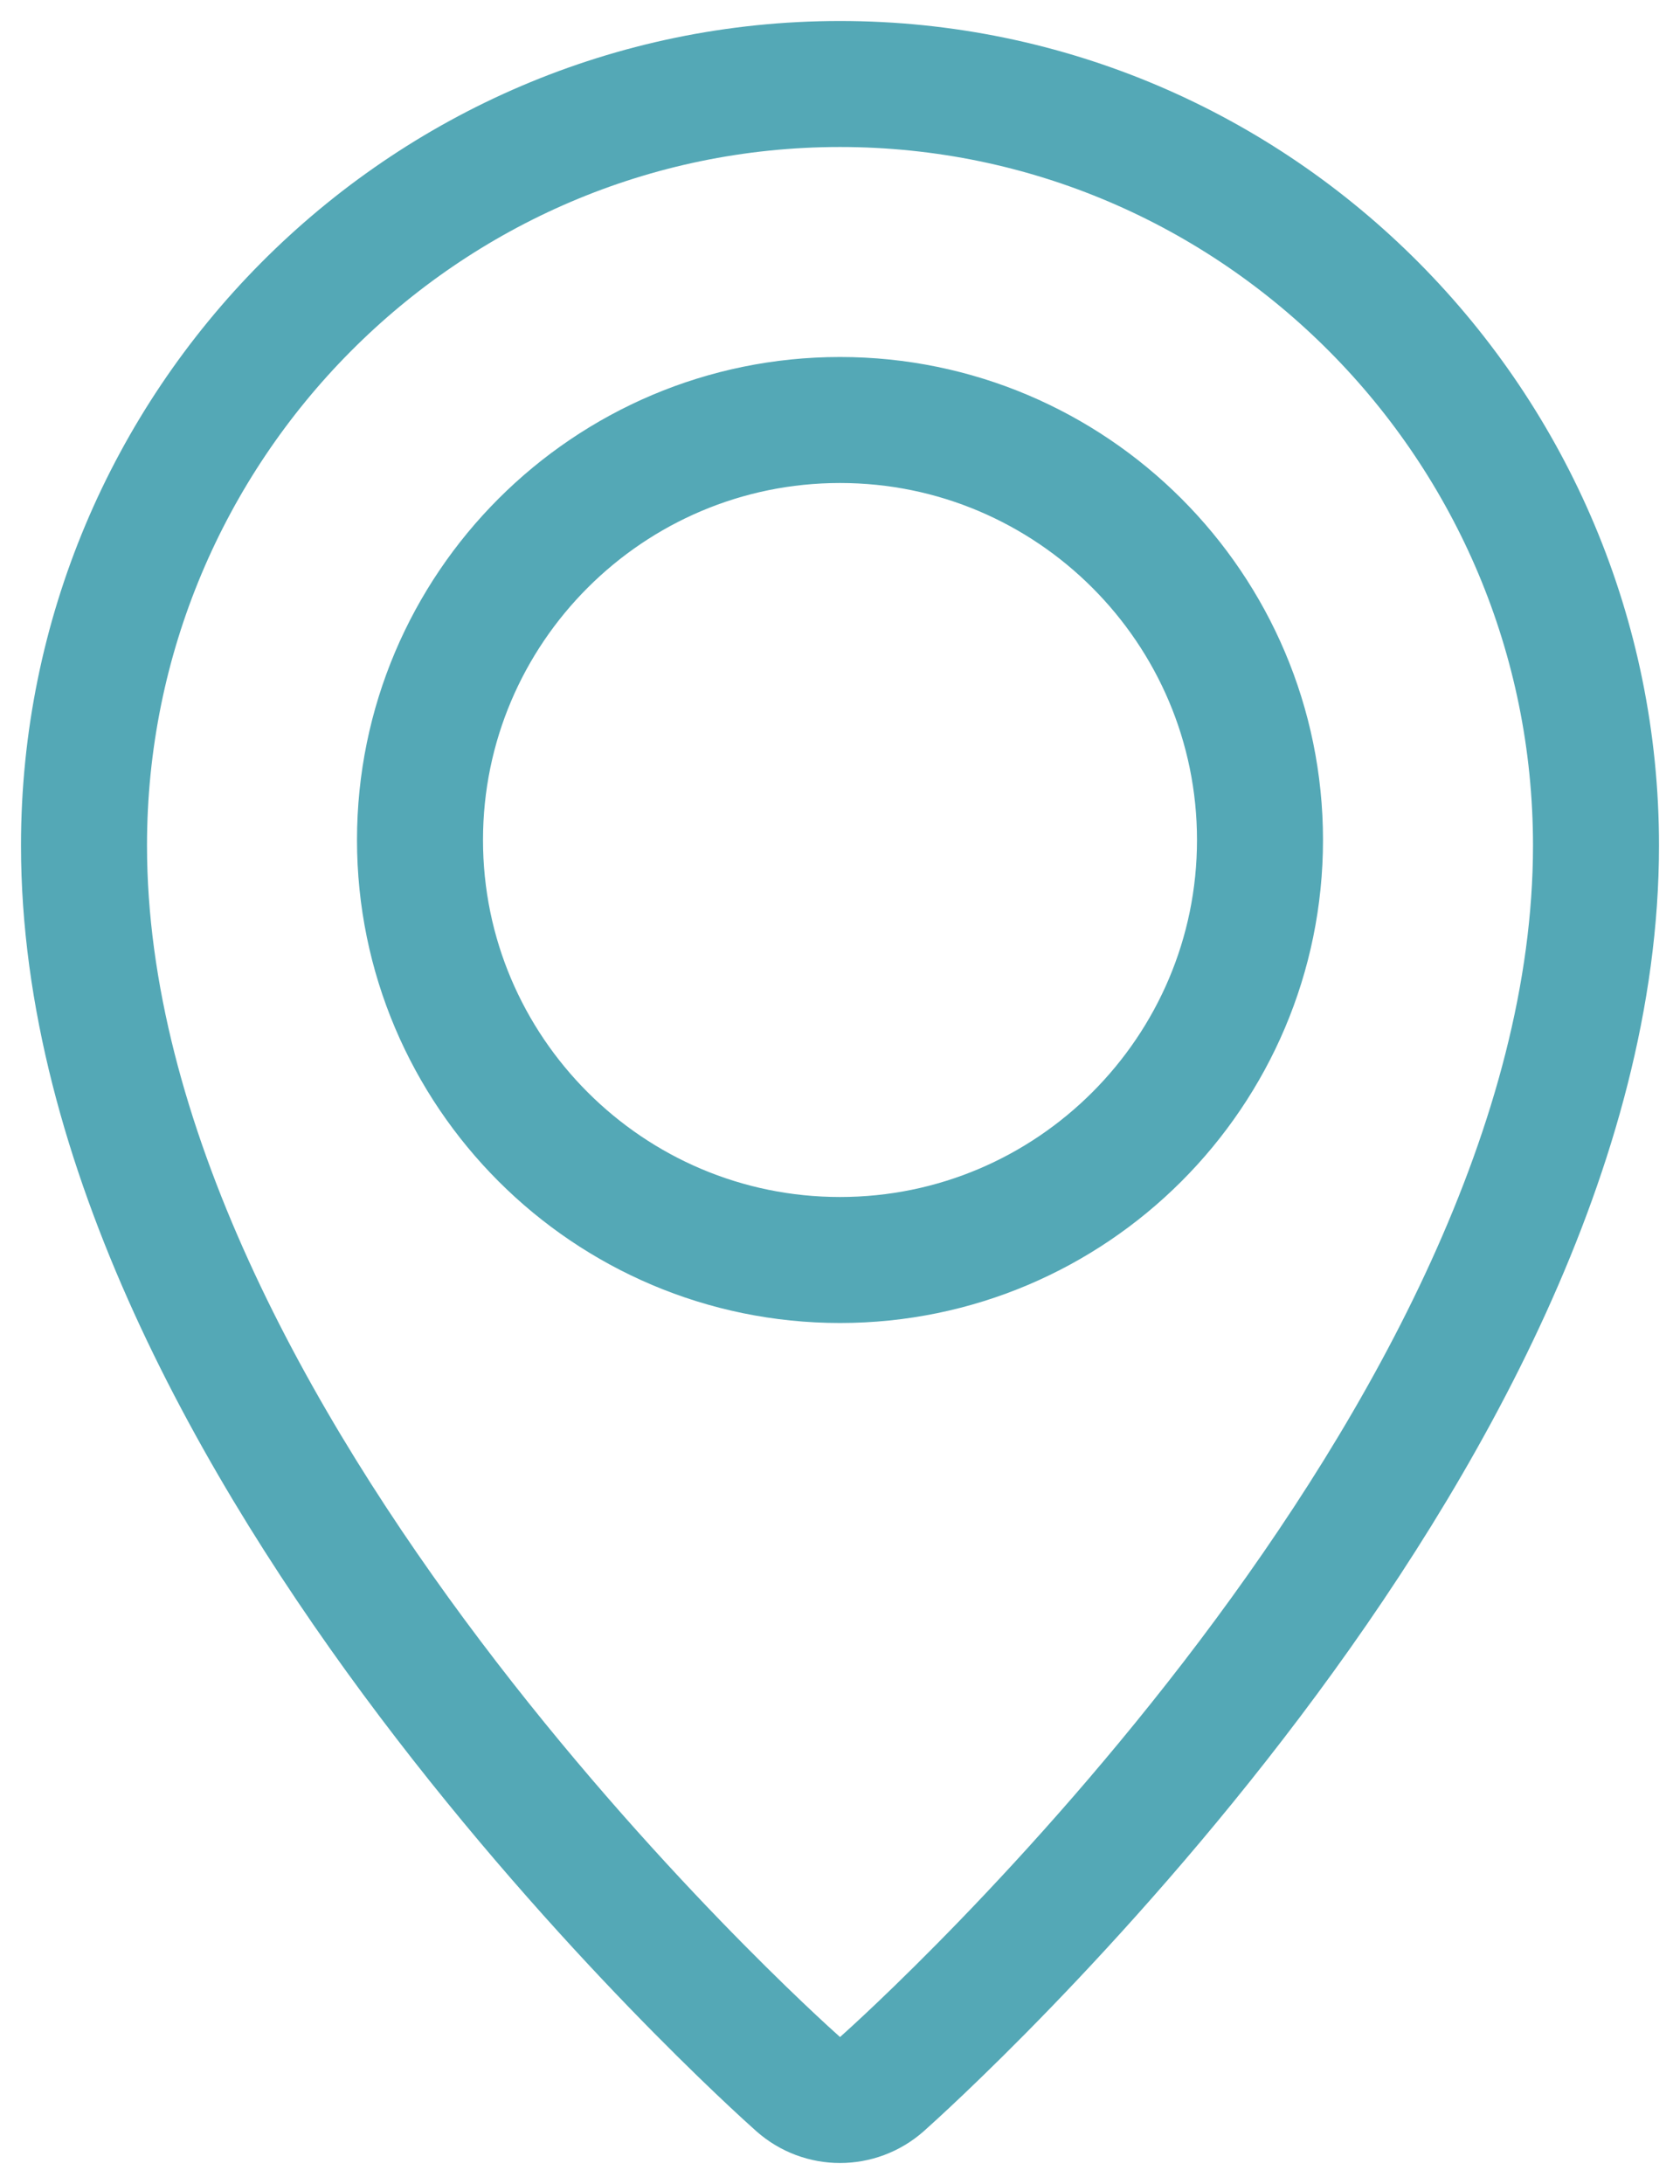 <svg width="20" height="26" viewBox="0 0 20 26" fill="none" xmlns="http://www.w3.org/2000/svg">
<path d="M10 1C5.038 1 1 5.066 1 10.065C1 17.168 9.154 24.502 9.501 24.81C9.644 24.937 9.822 25 10 25C10.178 25 10.356 24.937 10.499 24.811C10.846 24.502 19 17.168 19 10.065C19 5.066 14.962 1 10 1ZM10 15C7.243 15 5 12.757 5 10C5 7.243 7.243 5 10 5C12.757 5 15 7.243 15 10C15 12.757 12.757 15 10 15Z" stroke="#54A8B6" stroke-width="1.5" stroke-linecap="round" stroke-linejoin="round"/>
</svg>
